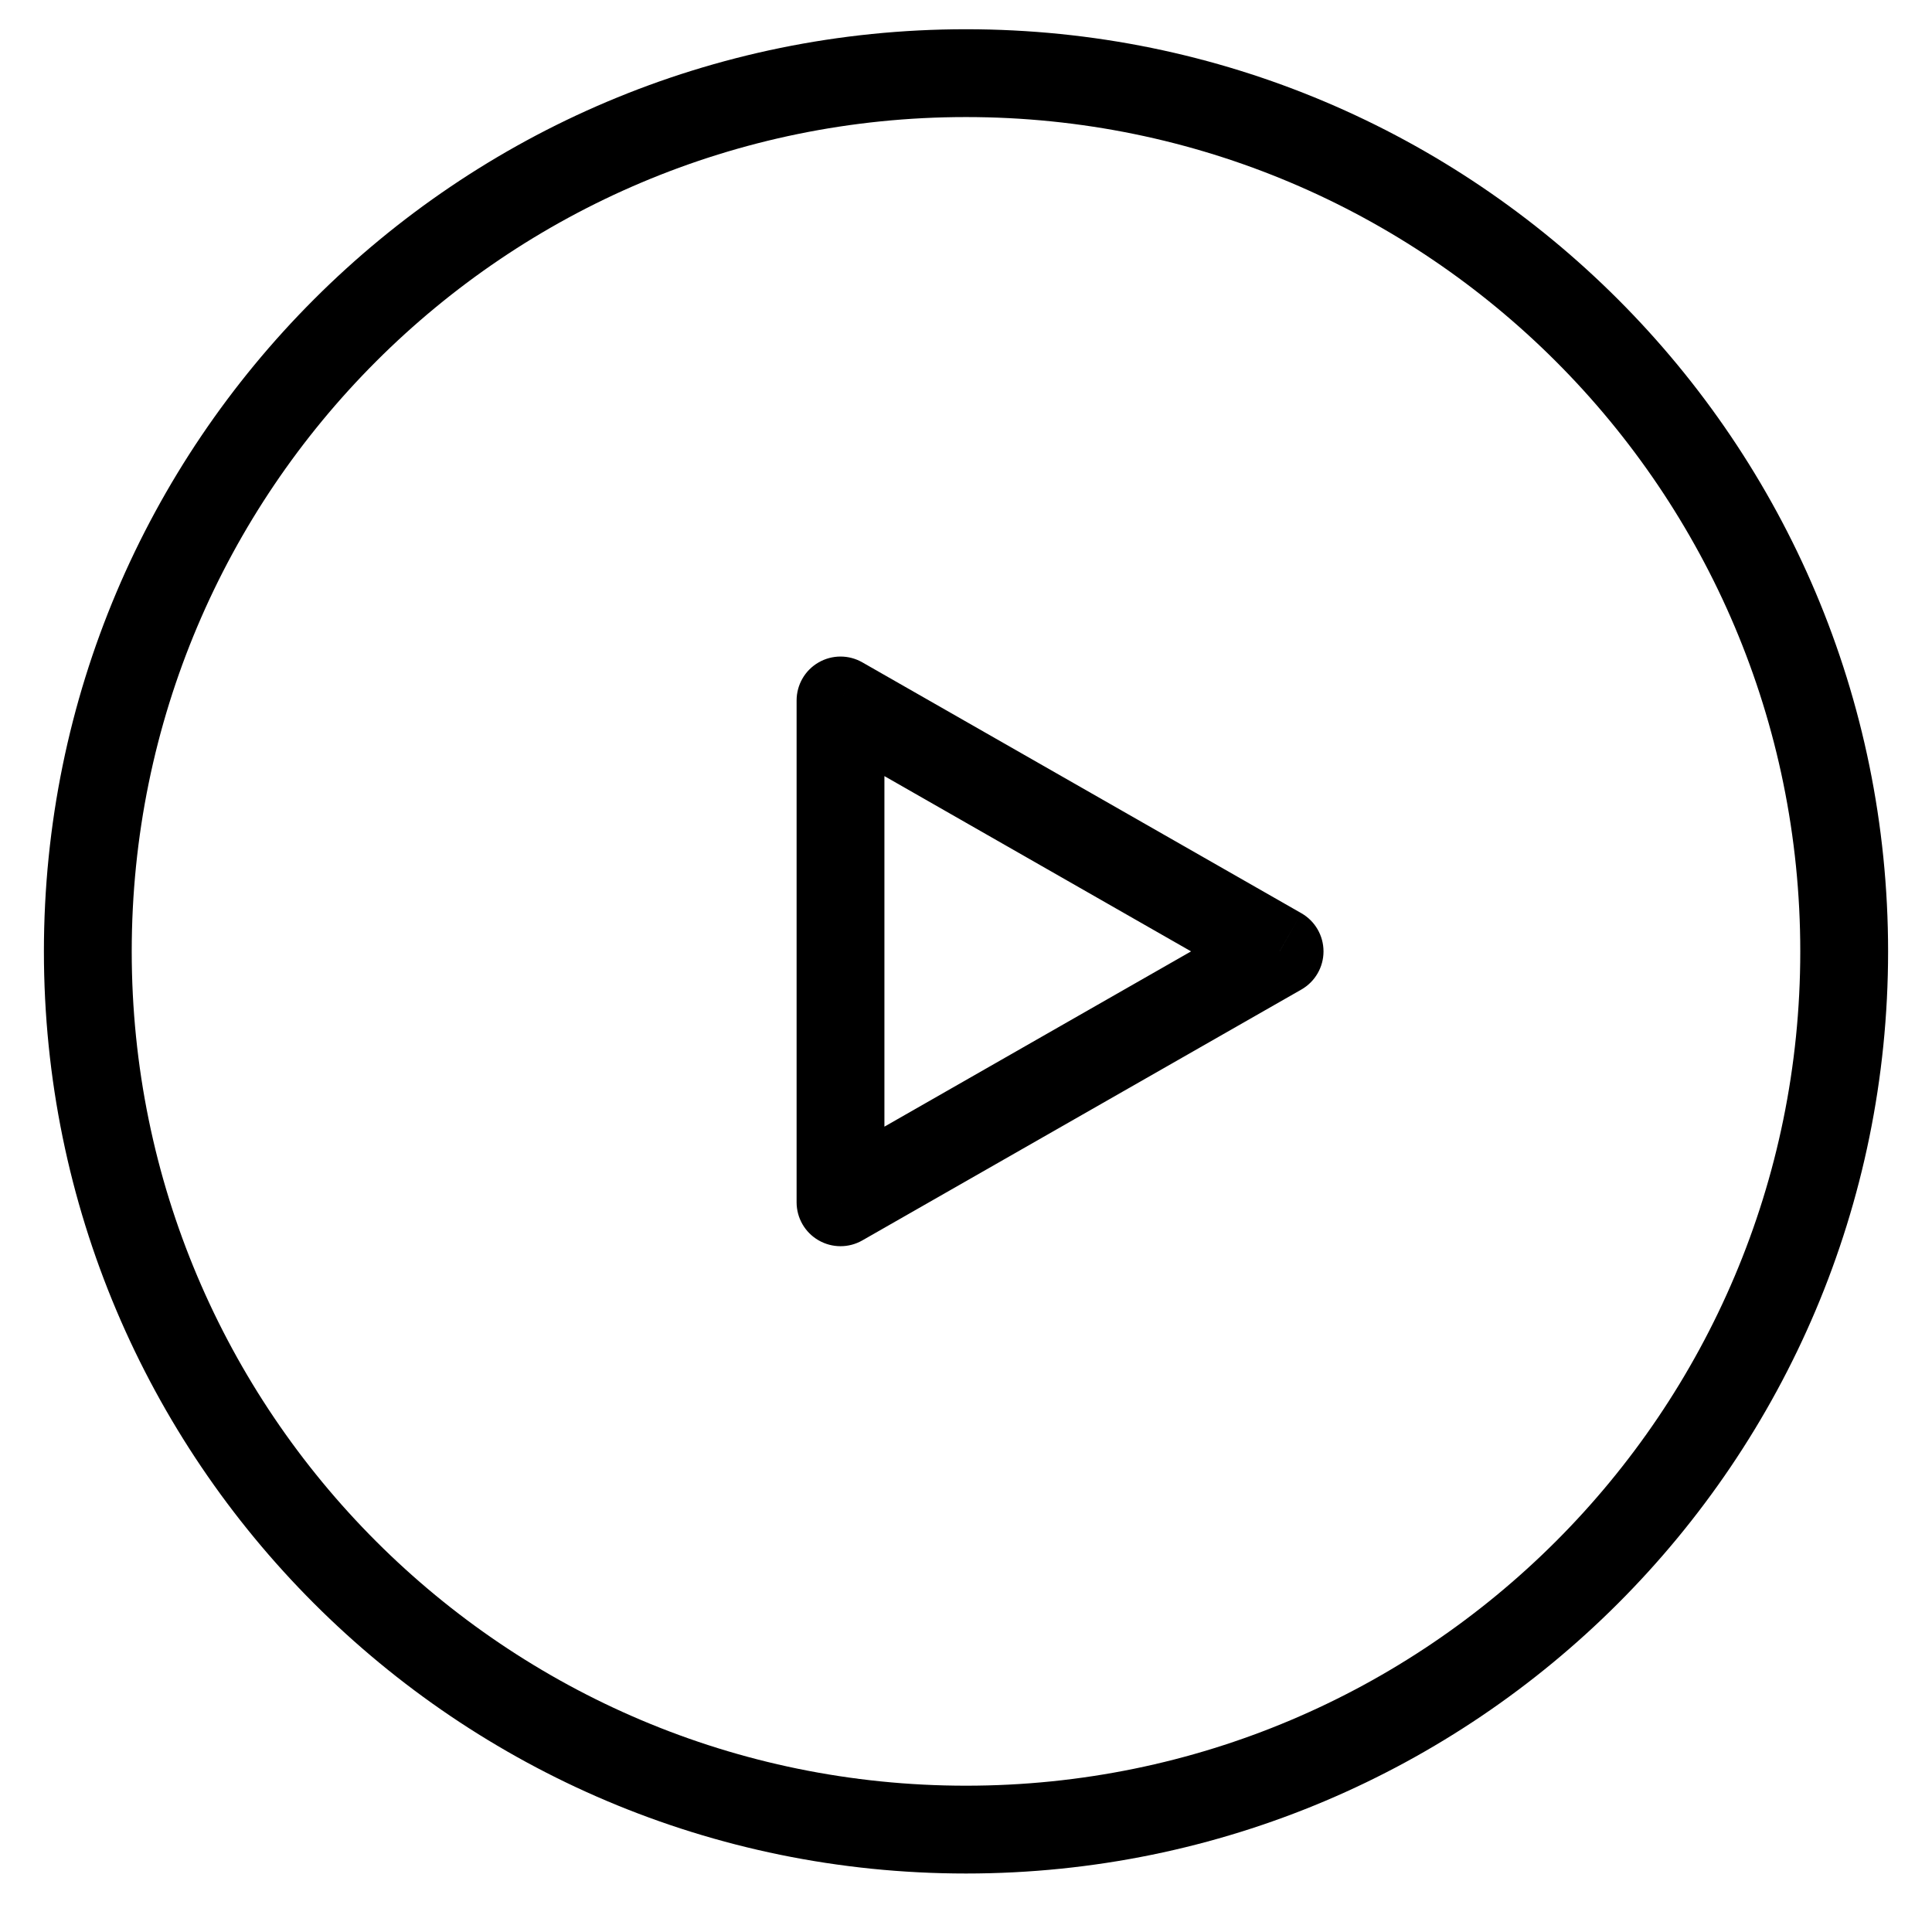 <svg width="22" height="22" viewBox="0 0 22 22" fill="none" xmlns="http://www.w3.org/2000/svg">
<path d="M9.571 7.976L9.819 7.542C9.665 7.454 9.475 7.454 9.32 7.544C9.166 7.633 9.071 7.798 9.071 7.976H9.571ZM9.571 13.691H9.071C9.071 13.869 9.166 14.034 9.32 14.123C9.475 14.213 9.665 14.213 9.819 14.125L9.571 13.691ZM14.571 10.834L14.819 11.268C14.975 11.179 15.071 11.013 15.071 10.834C15.071 10.654 14.975 10.488 14.819 10.399L14.571 10.834ZM11 20.334C5.753 20.334 1.5 16.08 1.5 10.834H0.5C0.5 16.633 5.201 21.334 11 21.334V20.334ZM20.5 10.834C20.5 16.08 16.247 20.334 11 20.334V21.334C16.799 21.334 21.5 16.633 21.5 10.834H20.5ZM11 1.333C16.247 1.333 20.5 5.587 20.5 10.834H21.5C21.5 5.035 16.799 0.333 11 0.333V1.333ZM11 0.333C5.201 0.333 0.5 5.035 0.5 10.834H1.5C1.5 5.587 5.753 1.333 11 1.333V0.333ZM9.071 7.976V13.691H10.071V7.976H9.071ZM9.819 14.125L14.819 11.268L14.323 10.399L9.323 13.257L9.819 14.125ZM14.819 10.399L9.819 7.542L9.323 8.41L14.323 11.268L14.819 10.399Z" fill="black"/>
</svg>
